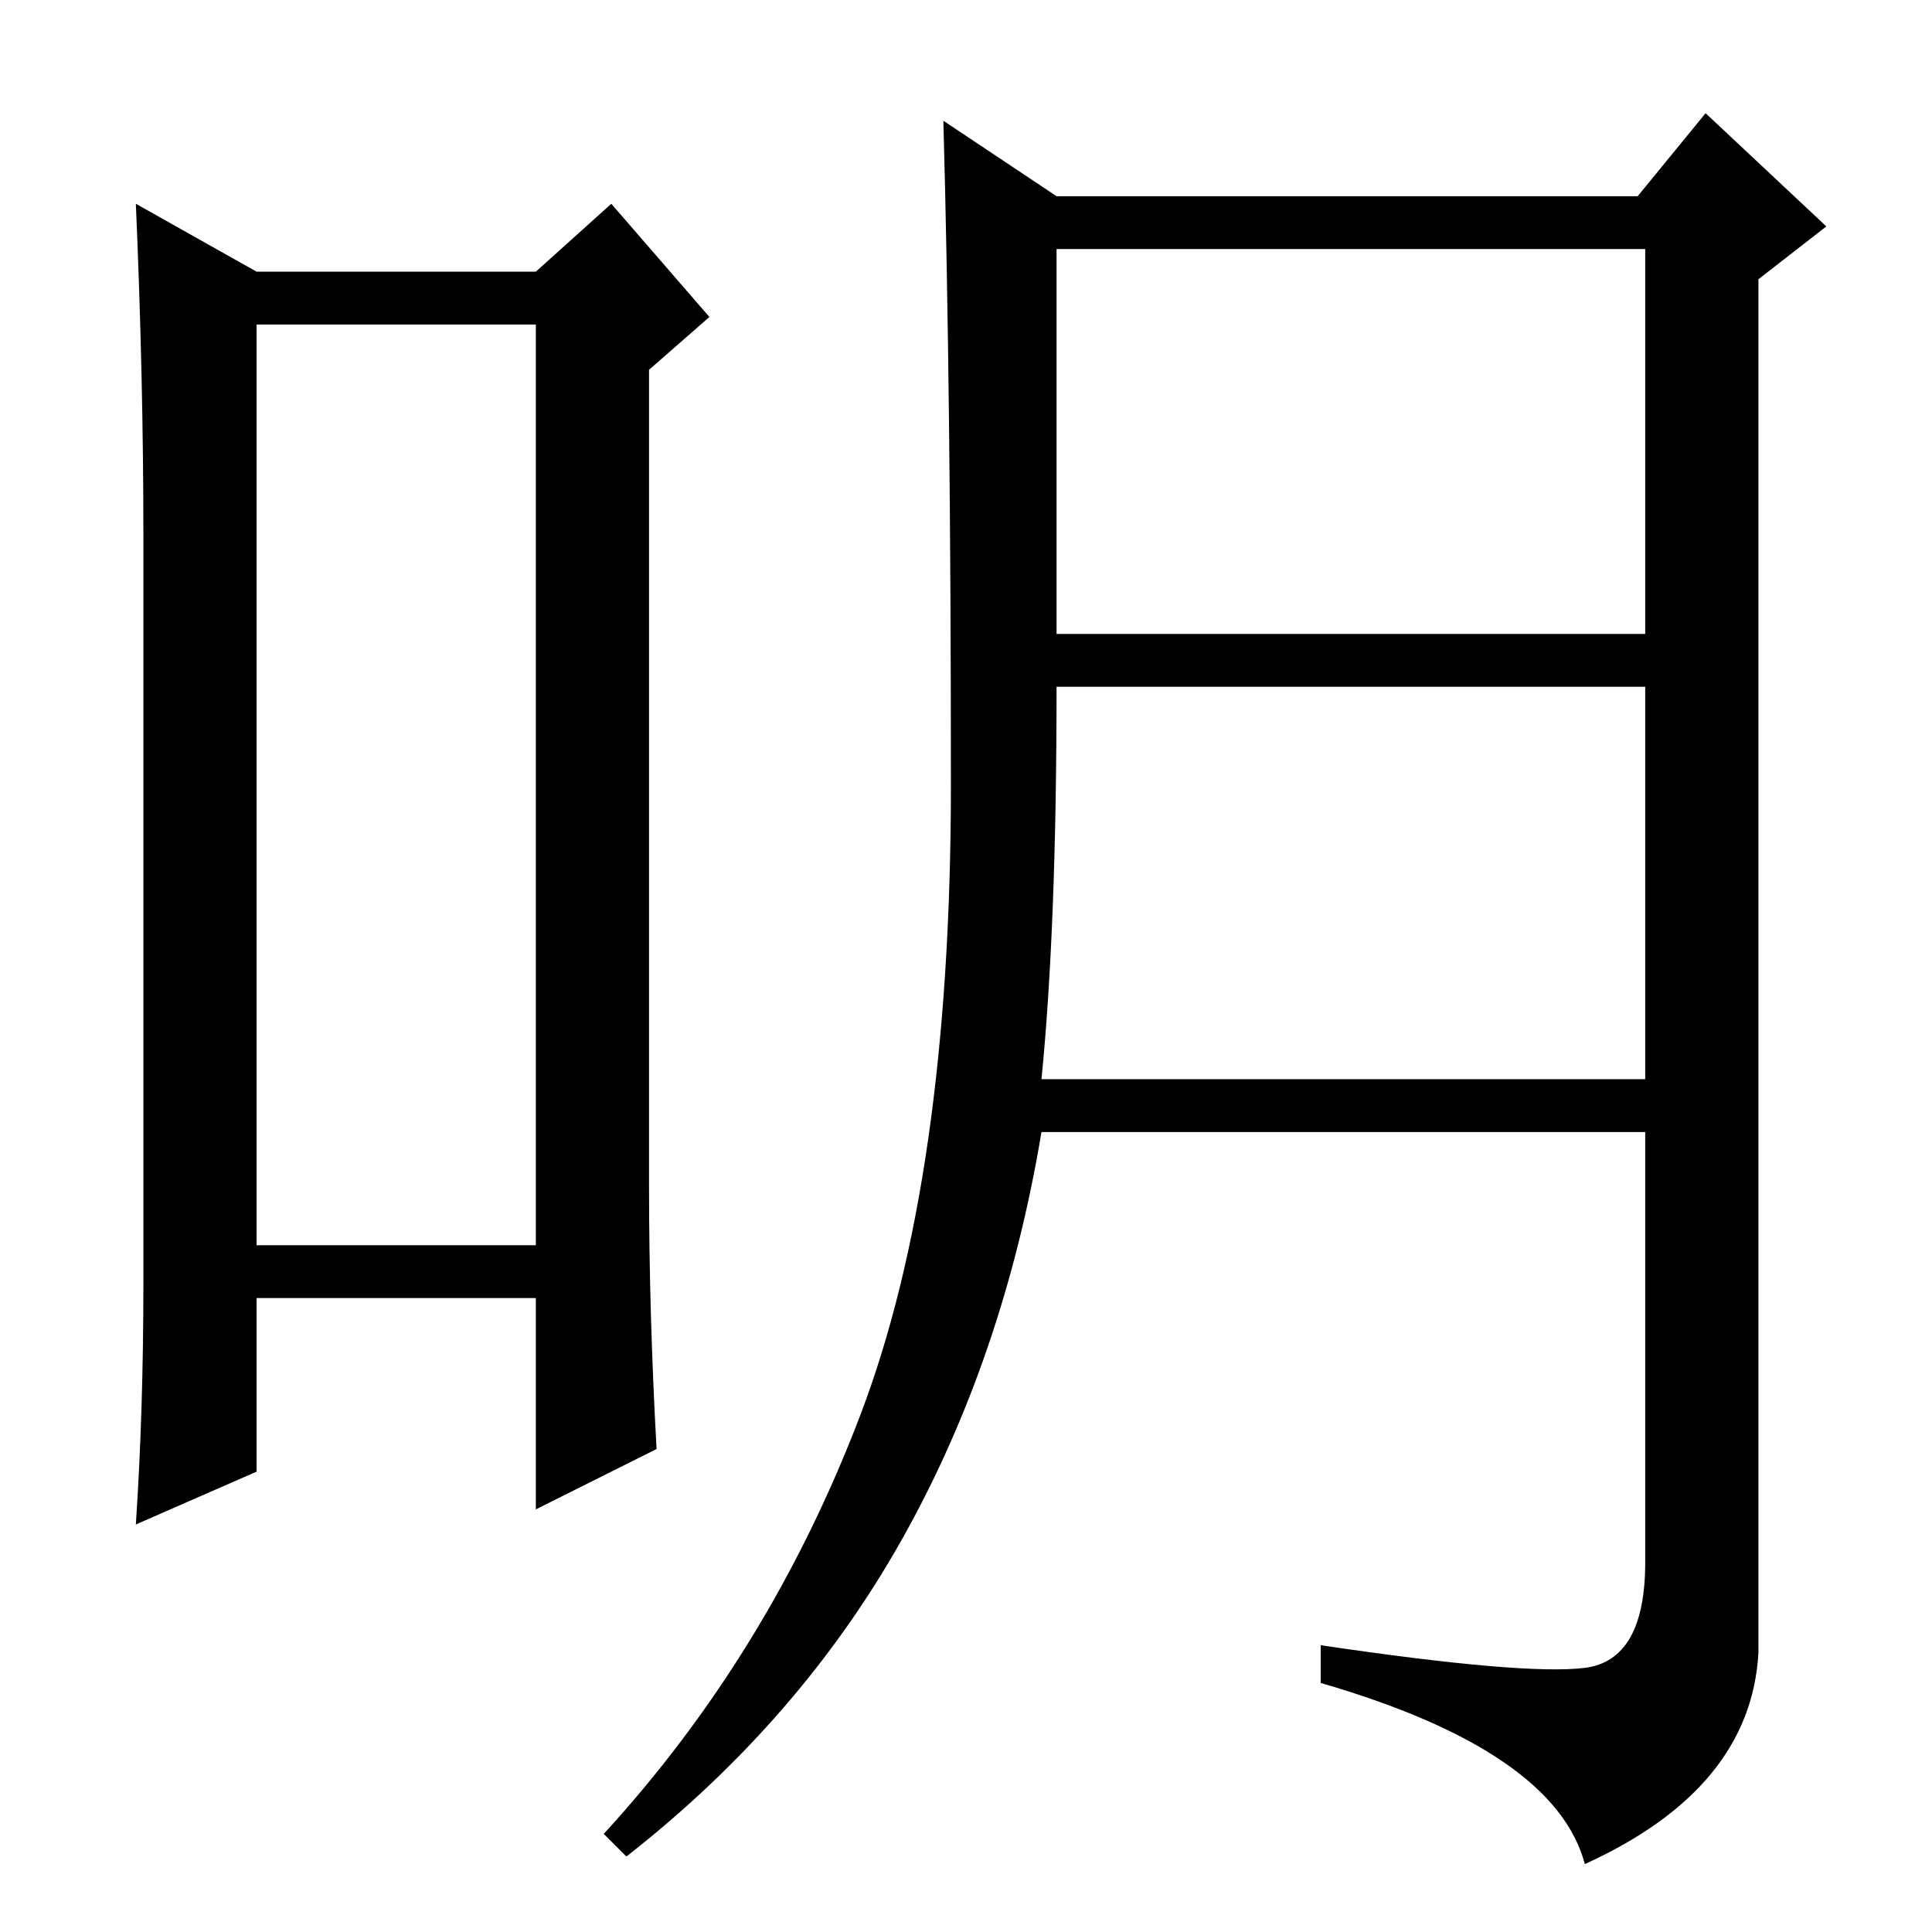<?xml version="1.0" standalone="no"?>
<!DOCTYPE svg PUBLIC "-//W3C//DTD SVG 1.1//EN" "http://www.w3.org/Graphics/SVG/1.1/DTD/svg11.dtd" >
<svg xmlns="http://www.w3.org/2000/svg" xmlns:xlink="http://www.w3.org/1999/xlink" version="1.1" viewBox="0 -36 256 256">
  <g transform="matrix(1 0 0 -1 0 220)">
   <path fill="currentColor"
d="M34 213v-122h37v122h-37zM19 86v99q0 21 -1 44l16 -9h37l10 9l13 -15l-8 -7v-108q0 -17 1 -35l-16 -8v28h-37v-23l-16 -7q1 15 1 32zM140 230h77l9 11l16 -15l-9 -7v-182q-1 -18 -23 -28q-4 15 -35 24v5q27 -4 35 -3t8 14v57h-80q-5 -30 -18.5 -54t-36.5 -42l-3 3
q22 24 34 55.5t12 83.5t-1 88zM140 172h78v51h-78v-51zM138 113h80v52h-78q0 -32 -2 -52z" />
  </g>

</svg>
